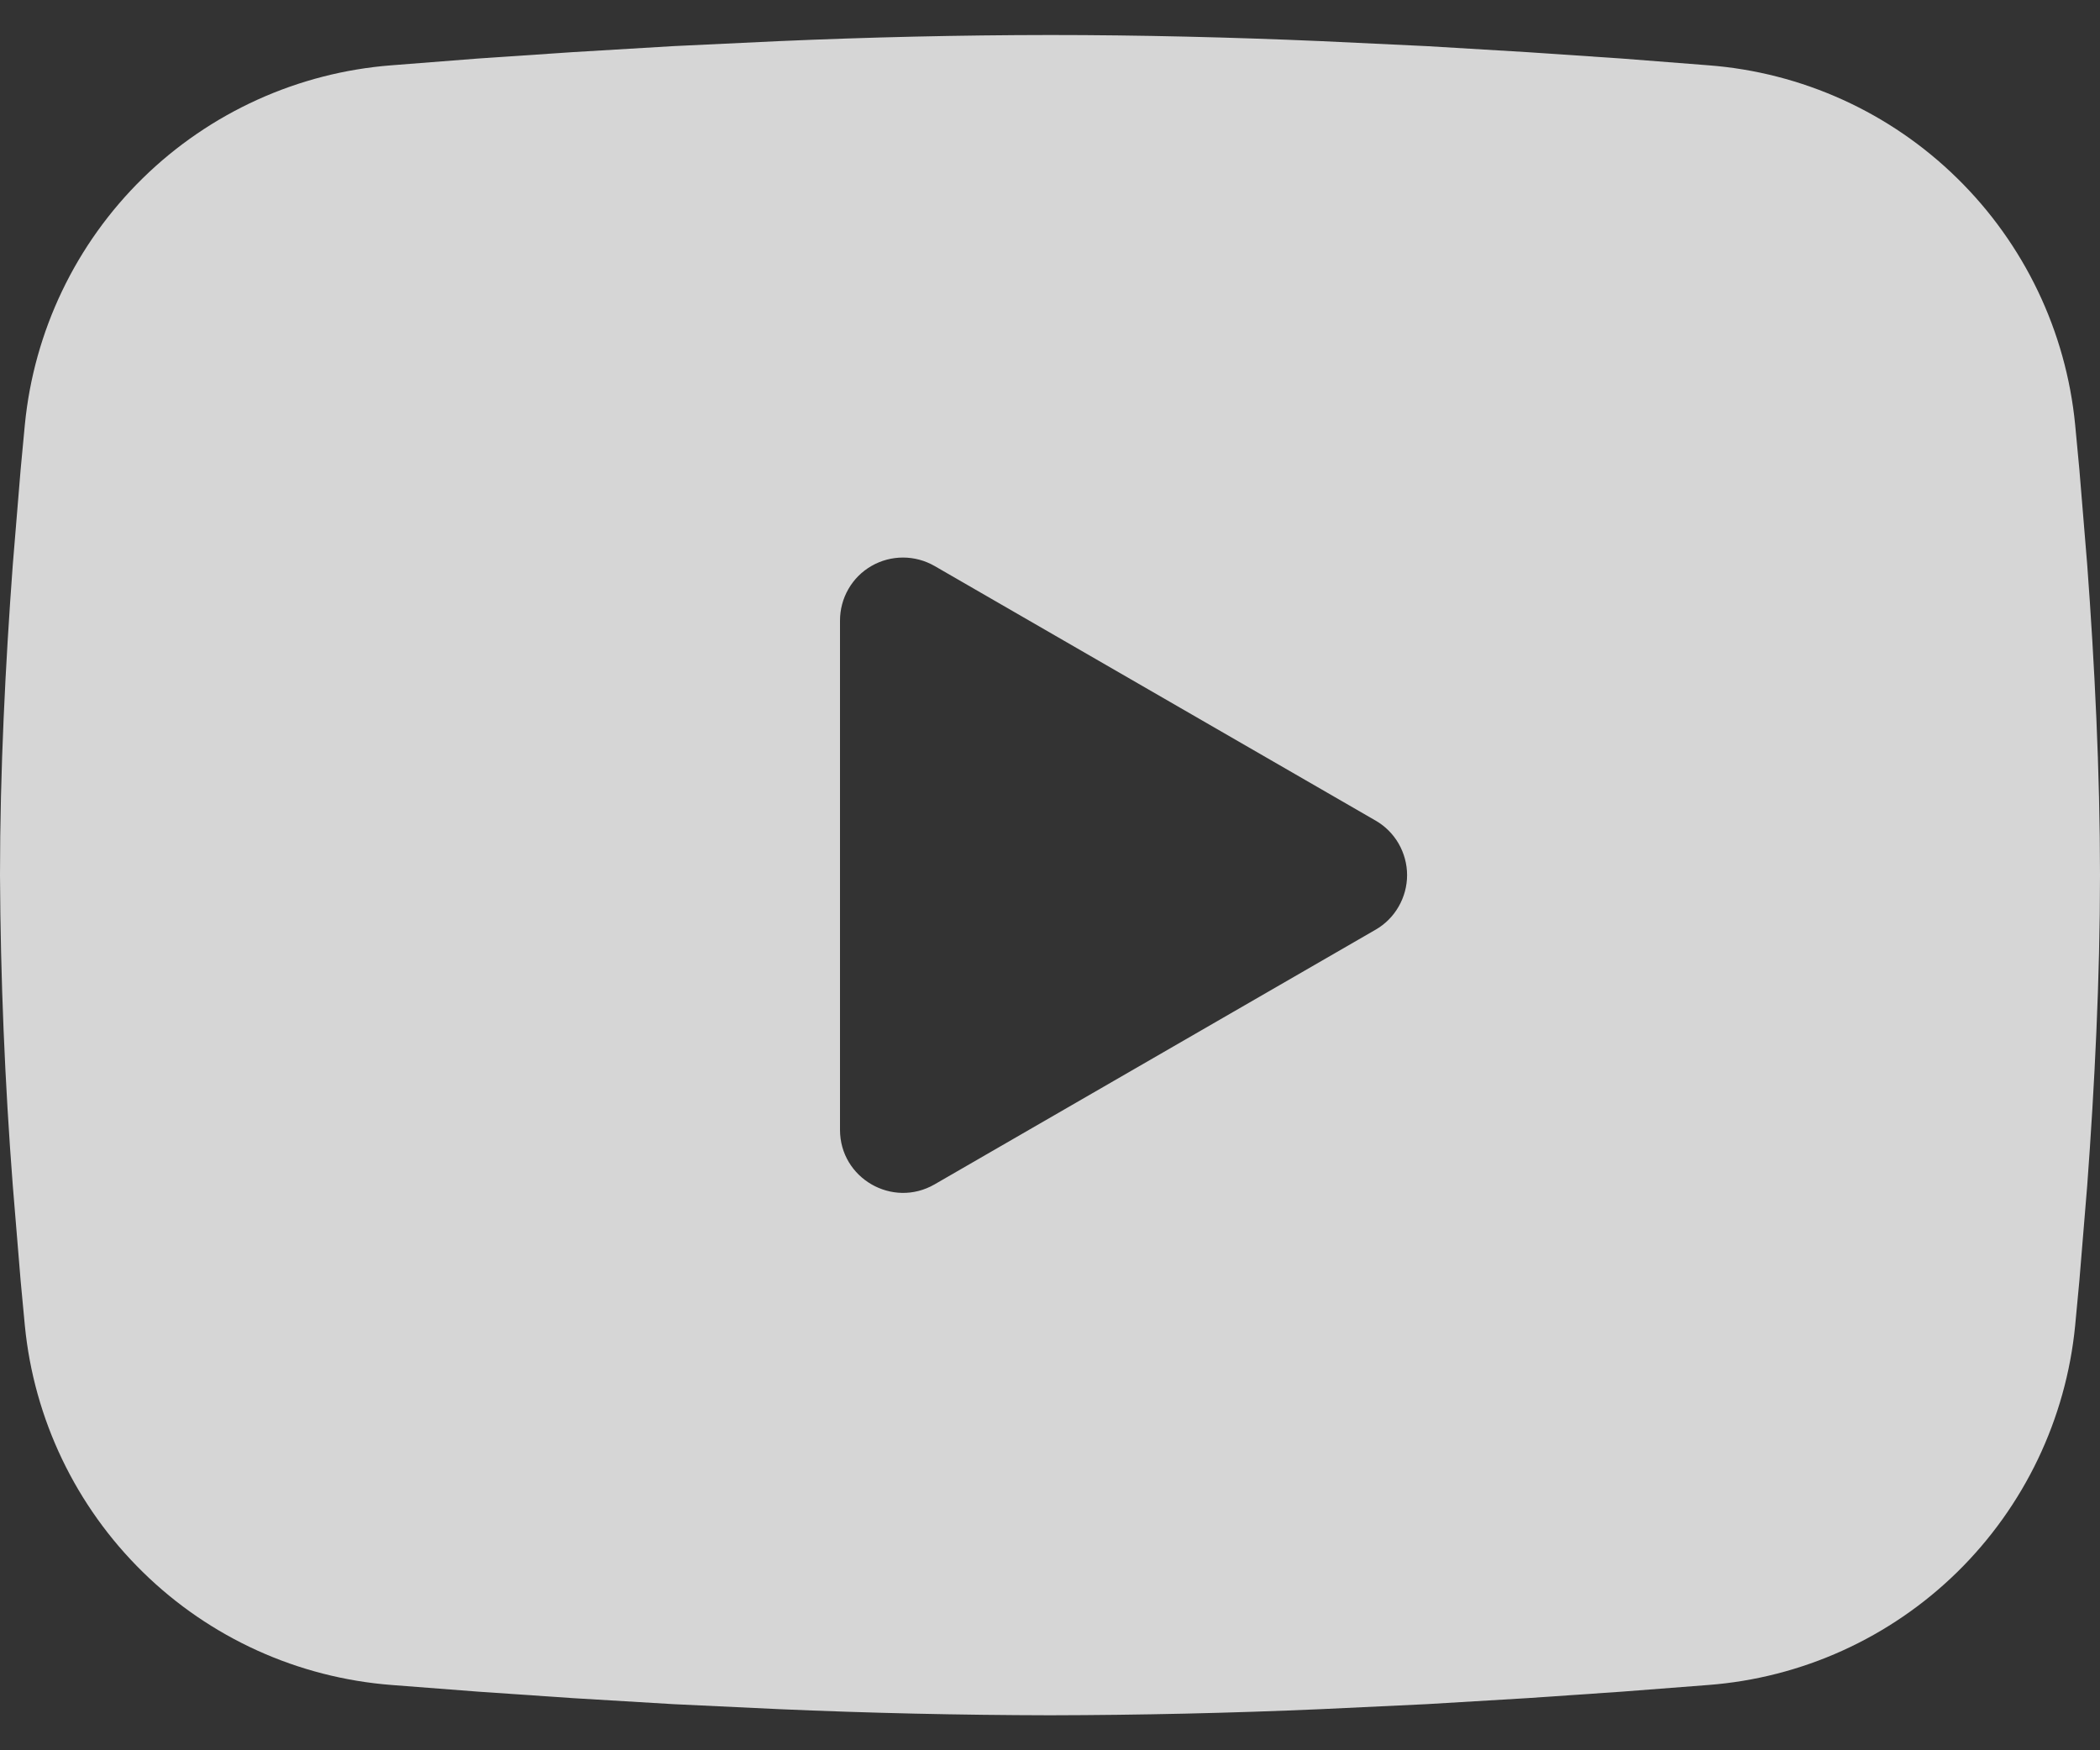 <svg width="24" height="20" viewBox="0 0 24 20" fill="none" xmlns="http://www.w3.org/2000/svg">
<rect x="0" y="0" width="24" height="20" fill="#333333" stroke="none"/>
<path fill-rule="evenodd" clip-rule="evenodd" d="M12 0.4C13.026 0.4 14.078 0.426 15.098 0.47L16.303 0.527L17.456 0.596L18.536 0.669L19.523 0.746C20.593 0.827 21.601 1.284 22.367 2.036C23.134 2.787 23.612 3.785 23.716 4.853L23.764 5.363L23.854 6.455C23.938 7.587 24 8.82 24 10C24 11.18 23.938 12.413 23.854 13.545L23.764 14.637C23.748 14.812 23.732 14.981 23.716 15.147C23.612 16.215 23.134 17.213 22.367 17.965C21.6 18.716 20.592 19.173 19.522 19.254L18.538 19.33L17.458 19.404L16.303 19.473L15.098 19.53C14.066 19.575 13.033 19.598 12 19.6C10.967 19.598 9.934 19.575 8.902 19.53L7.697 19.473L6.544 19.404L5.464 19.33L4.477 19.254C3.407 19.172 2.399 18.716 1.633 17.964C0.866 17.213 0.388 16.215 0.284 15.147L0.236 14.637L0.146 13.545C0.055 12.365 0.006 11.183 0 10C0 8.82 0.062 7.587 0.146 6.455L0.236 5.363C0.252 5.188 0.268 5.019 0.284 4.853C0.388 3.785 0.865 2.787 1.632 2.036C2.399 1.285 3.406 0.828 4.476 0.746L5.461 0.669L6.541 0.596L7.696 0.527L8.9 0.47C9.933 0.425 10.966 0.401 12 0.4ZM9.6 7.09V12.91C9.6 13.464 10.2 13.81 10.68 13.534L15.72 10.624C15.83 10.561 15.921 10.47 15.984 10.36C16.047 10.251 16.081 10.126 16.081 10C16.081 9.873 16.047 9.749 15.984 9.639C15.921 9.53 15.83 9.439 15.72 9.376L10.68 6.467C10.57 6.404 10.446 6.371 10.32 6.371C10.194 6.371 10.069 6.404 9.96 6.467C9.85 6.53 9.759 6.621 9.696 6.731C9.633 6.84 9.6 6.965 9.6 7.091V7.09Z" fill="white" fill-opacity="0.8"/>
</svg>
